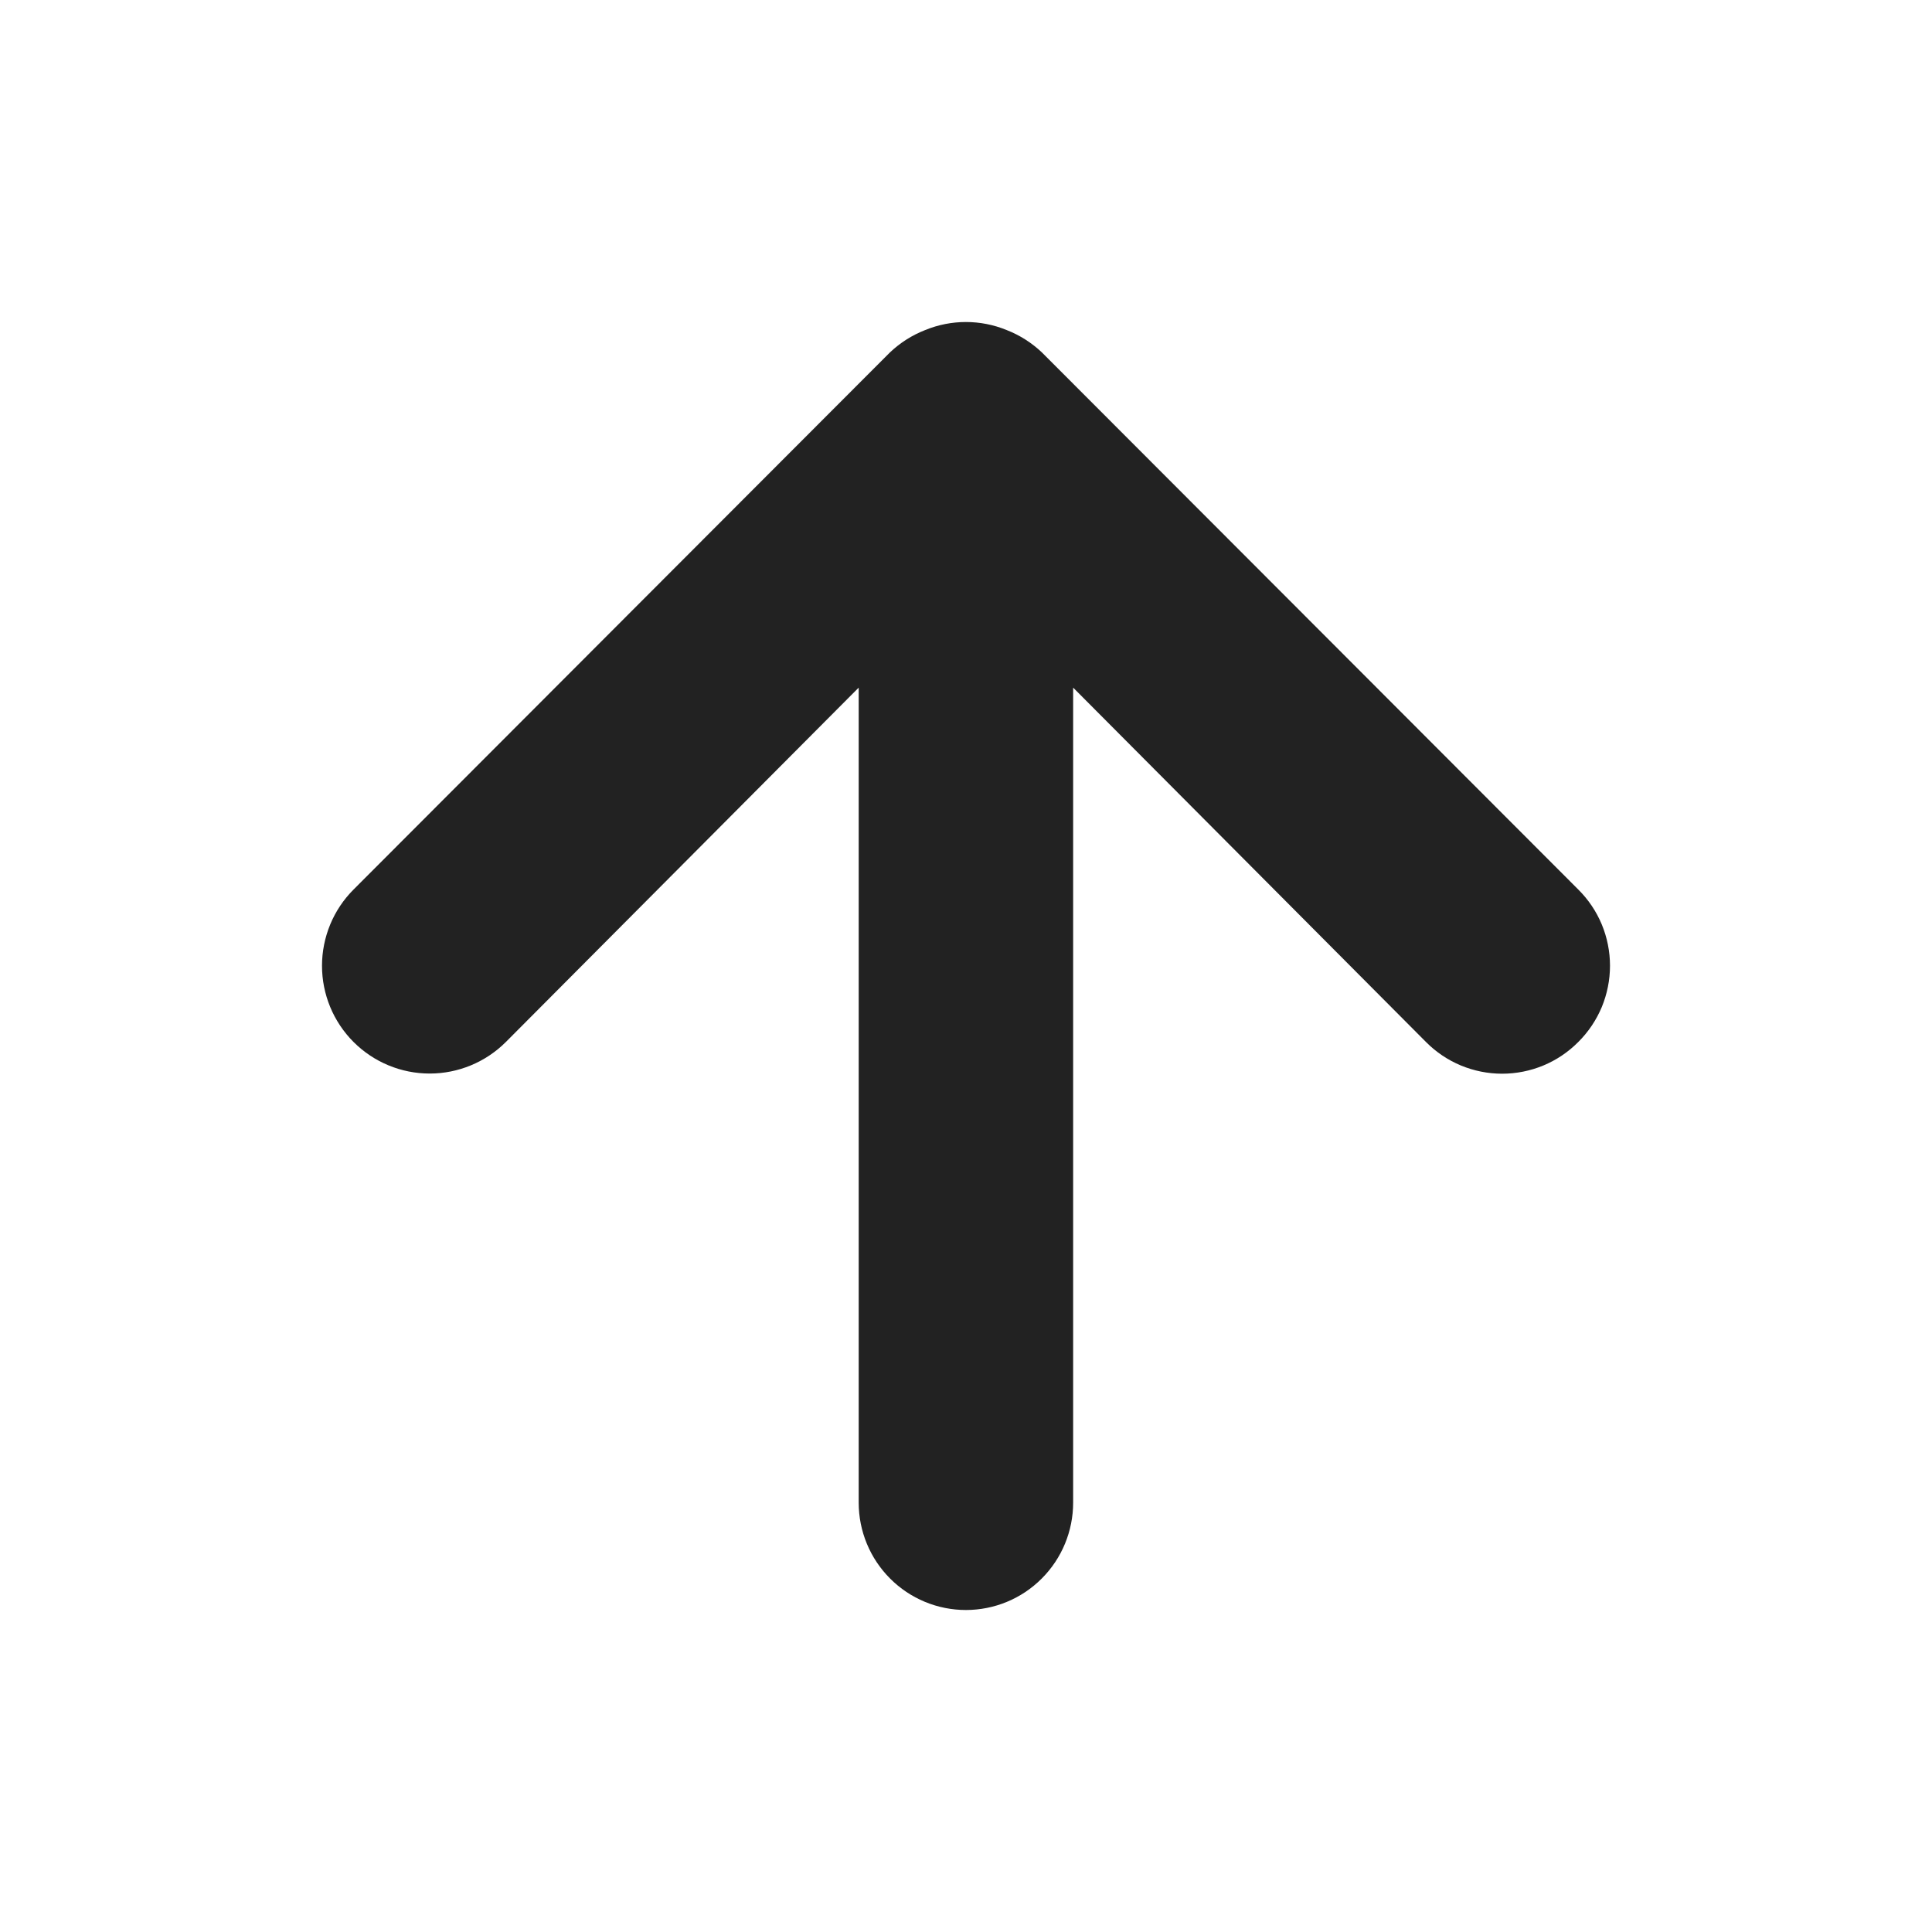 <svg width="24" height="24" viewBox="0 0 24 24" fill="none" xmlns="http://www.w3.org/2000/svg">
<path d="M19.606 11.05L12.945 4.38C12.818 4.259 12.669 4.164 12.505 4.1C12.181 3.967 11.817 3.967 11.493 4.1C11.329 4.164 11.18 4.259 11.053 4.38L4.392 11.05C4.268 11.174 4.169 11.322 4.102 11.484C4.035 11.647 4 11.821 4 11.997C4 12.352 4.141 12.693 4.392 12.944C4.643 13.195 4.983 13.336 5.338 13.336C5.692 13.336 6.033 13.195 6.284 12.944L10.667 8.542V18.666C10.667 19.02 10.807 19.359 11.057 19.609C11.307 19.86 11.646 20 11.999 20C12.352 20 12.691 19.86 12.941 19.609C13.191 19.359 13.331 19.02 13.331 18.666V8.542L17.714 12.944C17.838 13.069 17.985 13.168 18.148 13.236C18.31 13.303 18.484 13.338 18.66 13.338C18.836 13.338 19.01 13.303 19.172 13.236C19.335 13.168 19.482 13.069 19.606 12.944C19.731 12.82 19.83 12.672 19.898 12.51C19.965 12.347 20 12.173 20 11.997C20 11.821 19.965 11.646 19.898 11.484C19.83 11.321 19.731 11.174 19.606 11.05Z" fill="#222222"/>
</svg>
